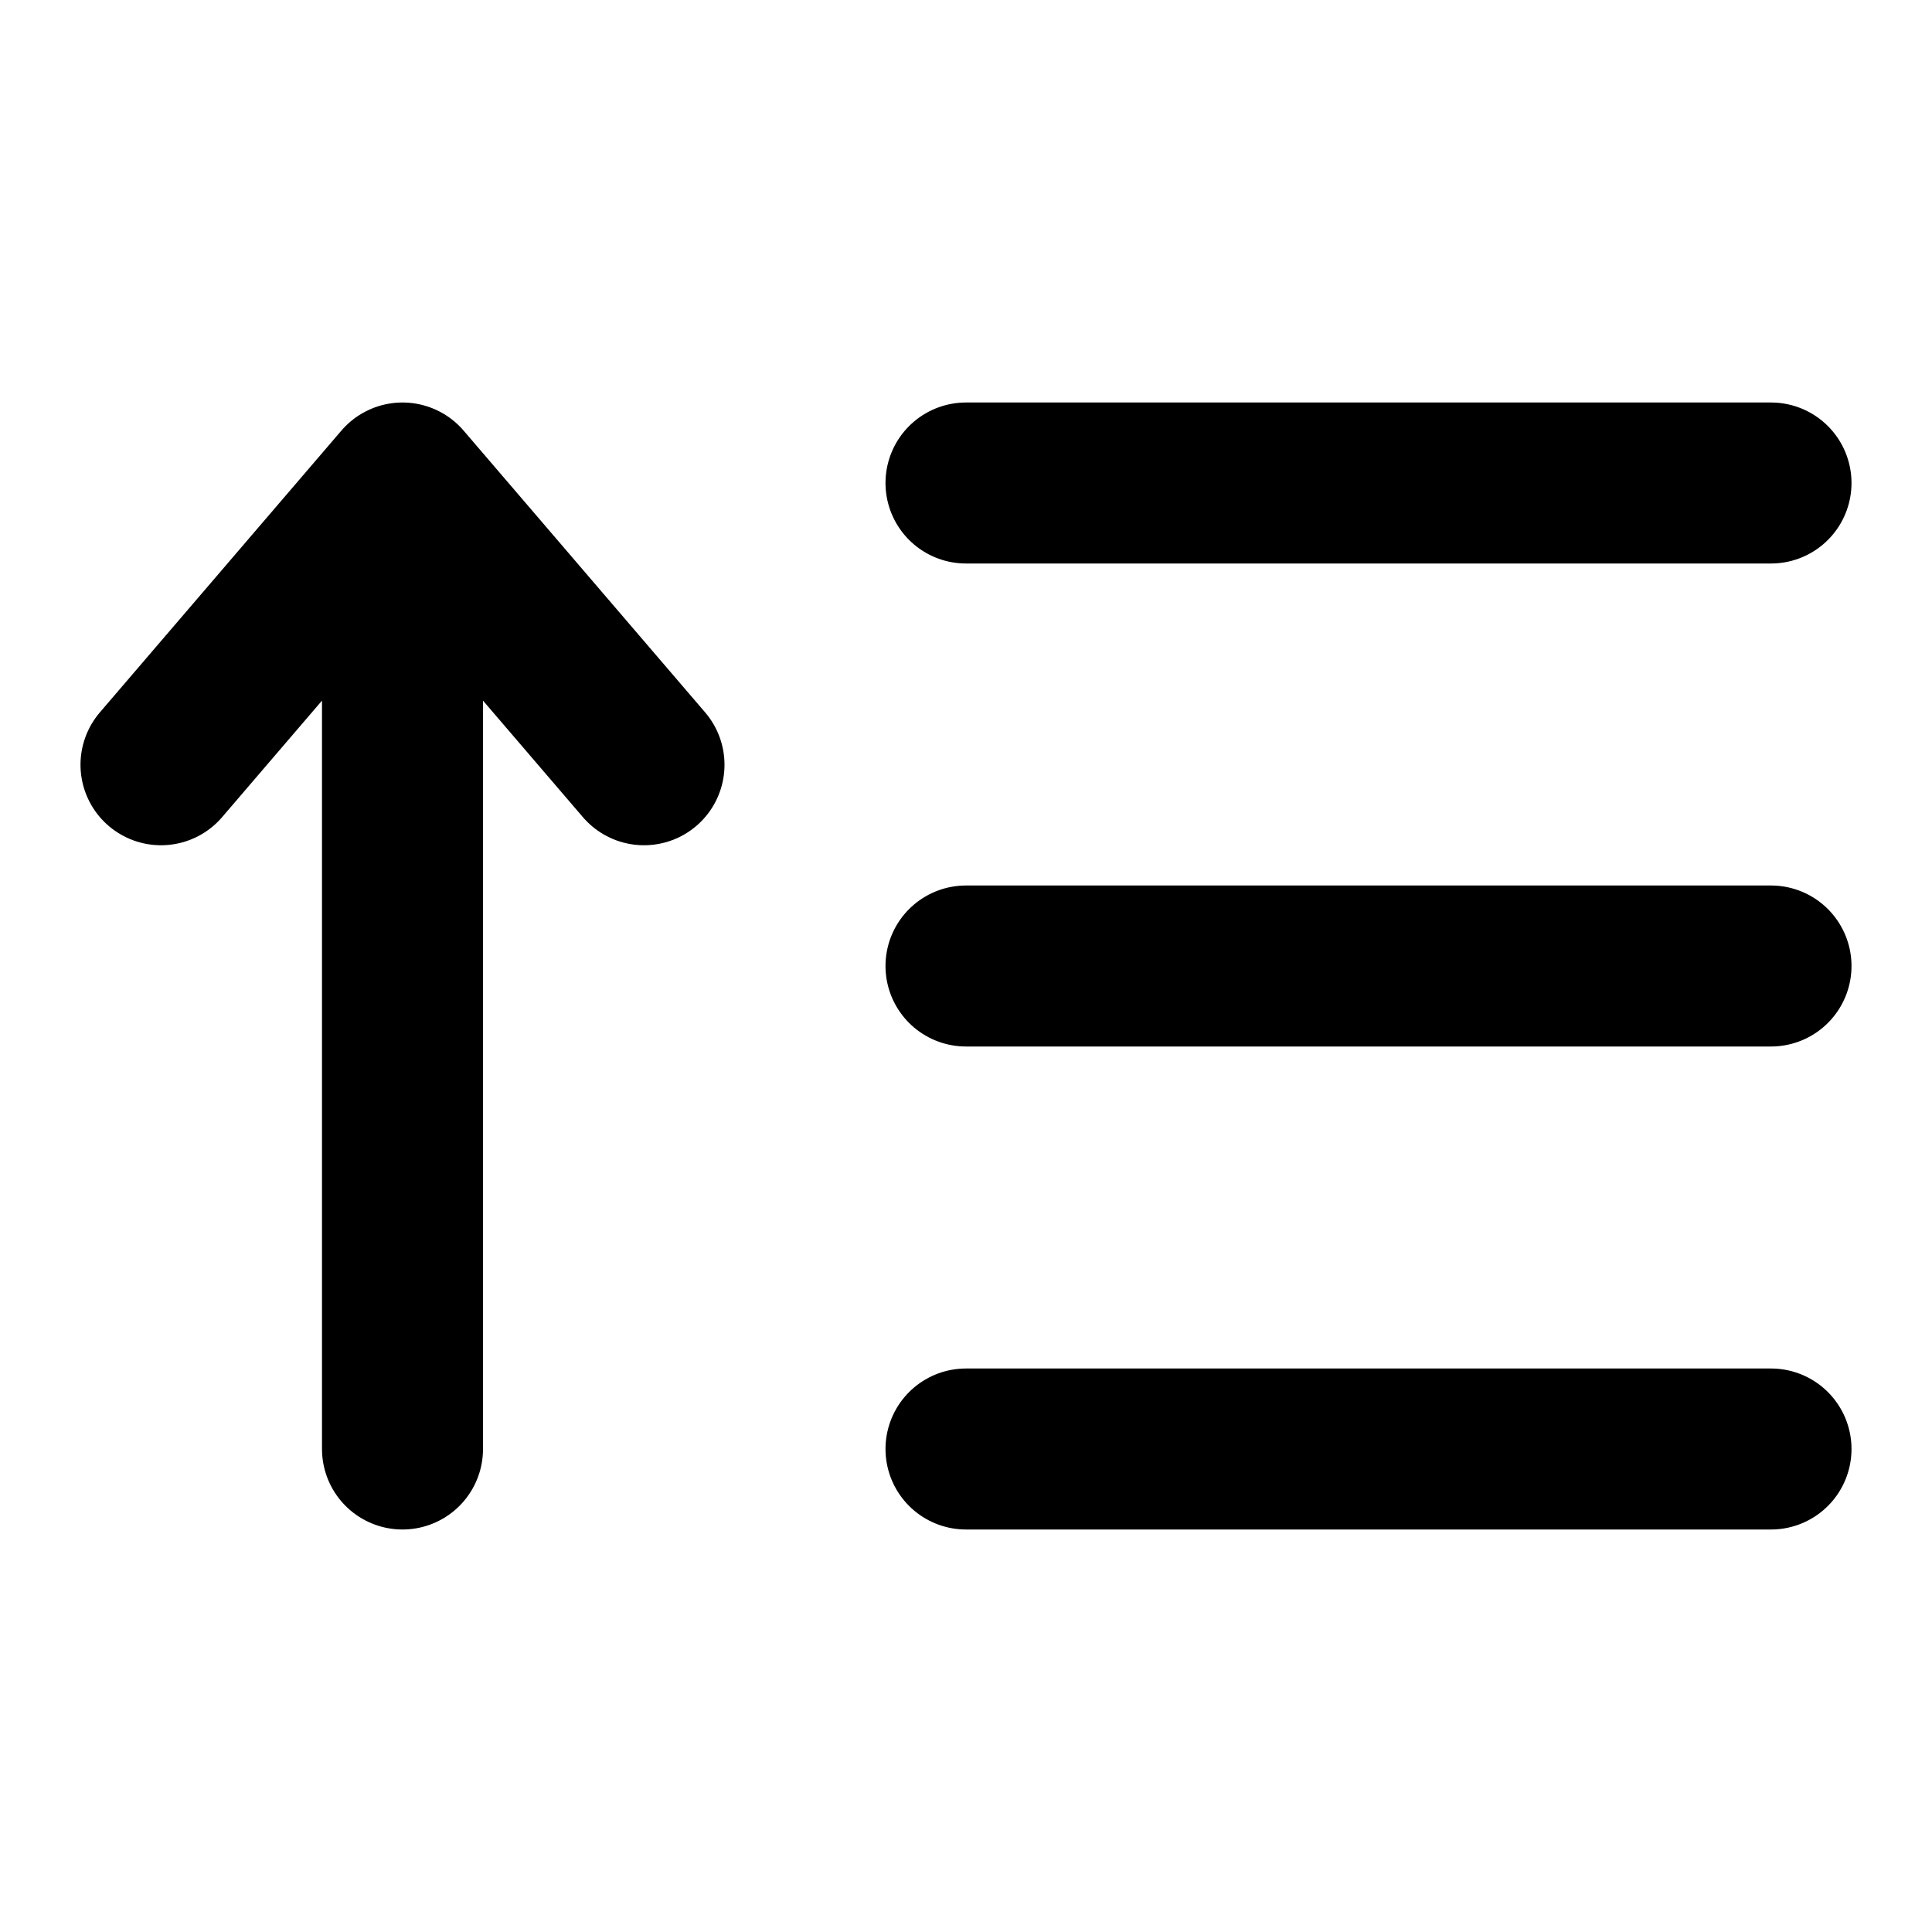 <svg width="24" height="24" viewBox="0 0 24 24" fill="none" xmlns="http://www.w3.org/2000/svg">
<path d="M12 12H22M12 18H22M12 6H22M5 18V6M5 6L2 9.5M5 6L8 9.5" stroke="black" stroke-width="2" stroke-linecap="round" stroke-linejoin="round"/>
</svg>
